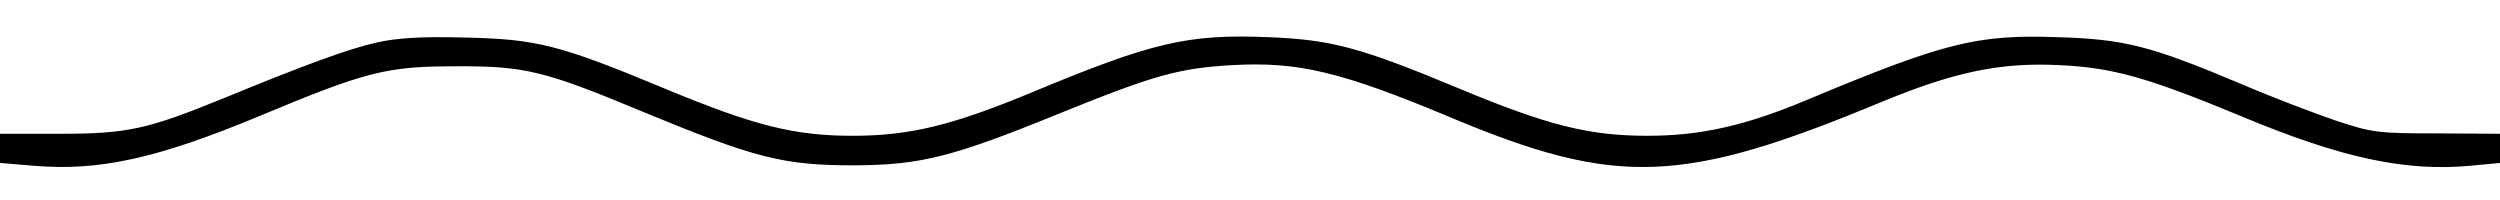 <?xml version="1.0" standalone="no"?>
<!DOCTYPE svg PUBLIC "-//W3C//DTD SVG 20010904//EN"
 "http://www.w3.org/TR/2001/REC-SVG-20010904/DTD/svg10.dtd">
<svg version="1.0" xmlns="http://www.w3.org/2000/svg"
 width="626pt" height="50pt" viewBox="0 0 626 50"
 preserveAspectRatio="xMidYMid meet">

<g transform="translate(0,50) scale(0.1,-0.1)"
fill="#000000" stroke="none">
<path d="M945 394 c-71 -16 -176 -54 -390 -142 -187 -76 -236 -87 -407 -87
l-148 0 0 -37 0 -36 84 -7 c164 -14 310 18 567 125 266 111 317 124 489 124
174 1 223 -11 470 -114 283 -117 352 -134 530 -134 164 1 243 20 508 128 244
99 303 115 438 123 165 9 272 -16 551 -133 412 -172 577 -166 1075 41 182 75
296 99 443 92 135 -6 223 -31 457 -128 251 -105 412 -139 574 -124 l74 7 0 36
0 37 -158 1 c-149 0 -162 2 -253 32 -53 18 -161 59 -240 93 -224 94 -288 111
-459 116 -200 7 -283 -14 -625 -157 -155 -65 -267 -90 -400 -90 -146 0 -250
26 -473 119 -247 103 -320 122 -478 128 -200 8 -289 -13 -587 -137 -202 -84
-309 -110 -452 -110 -146 0 -246 25 -470 118 -264 110 -321 124 -500 128 -109
3 -169 -1 -220 -12z"/>
</g>
</svg>
